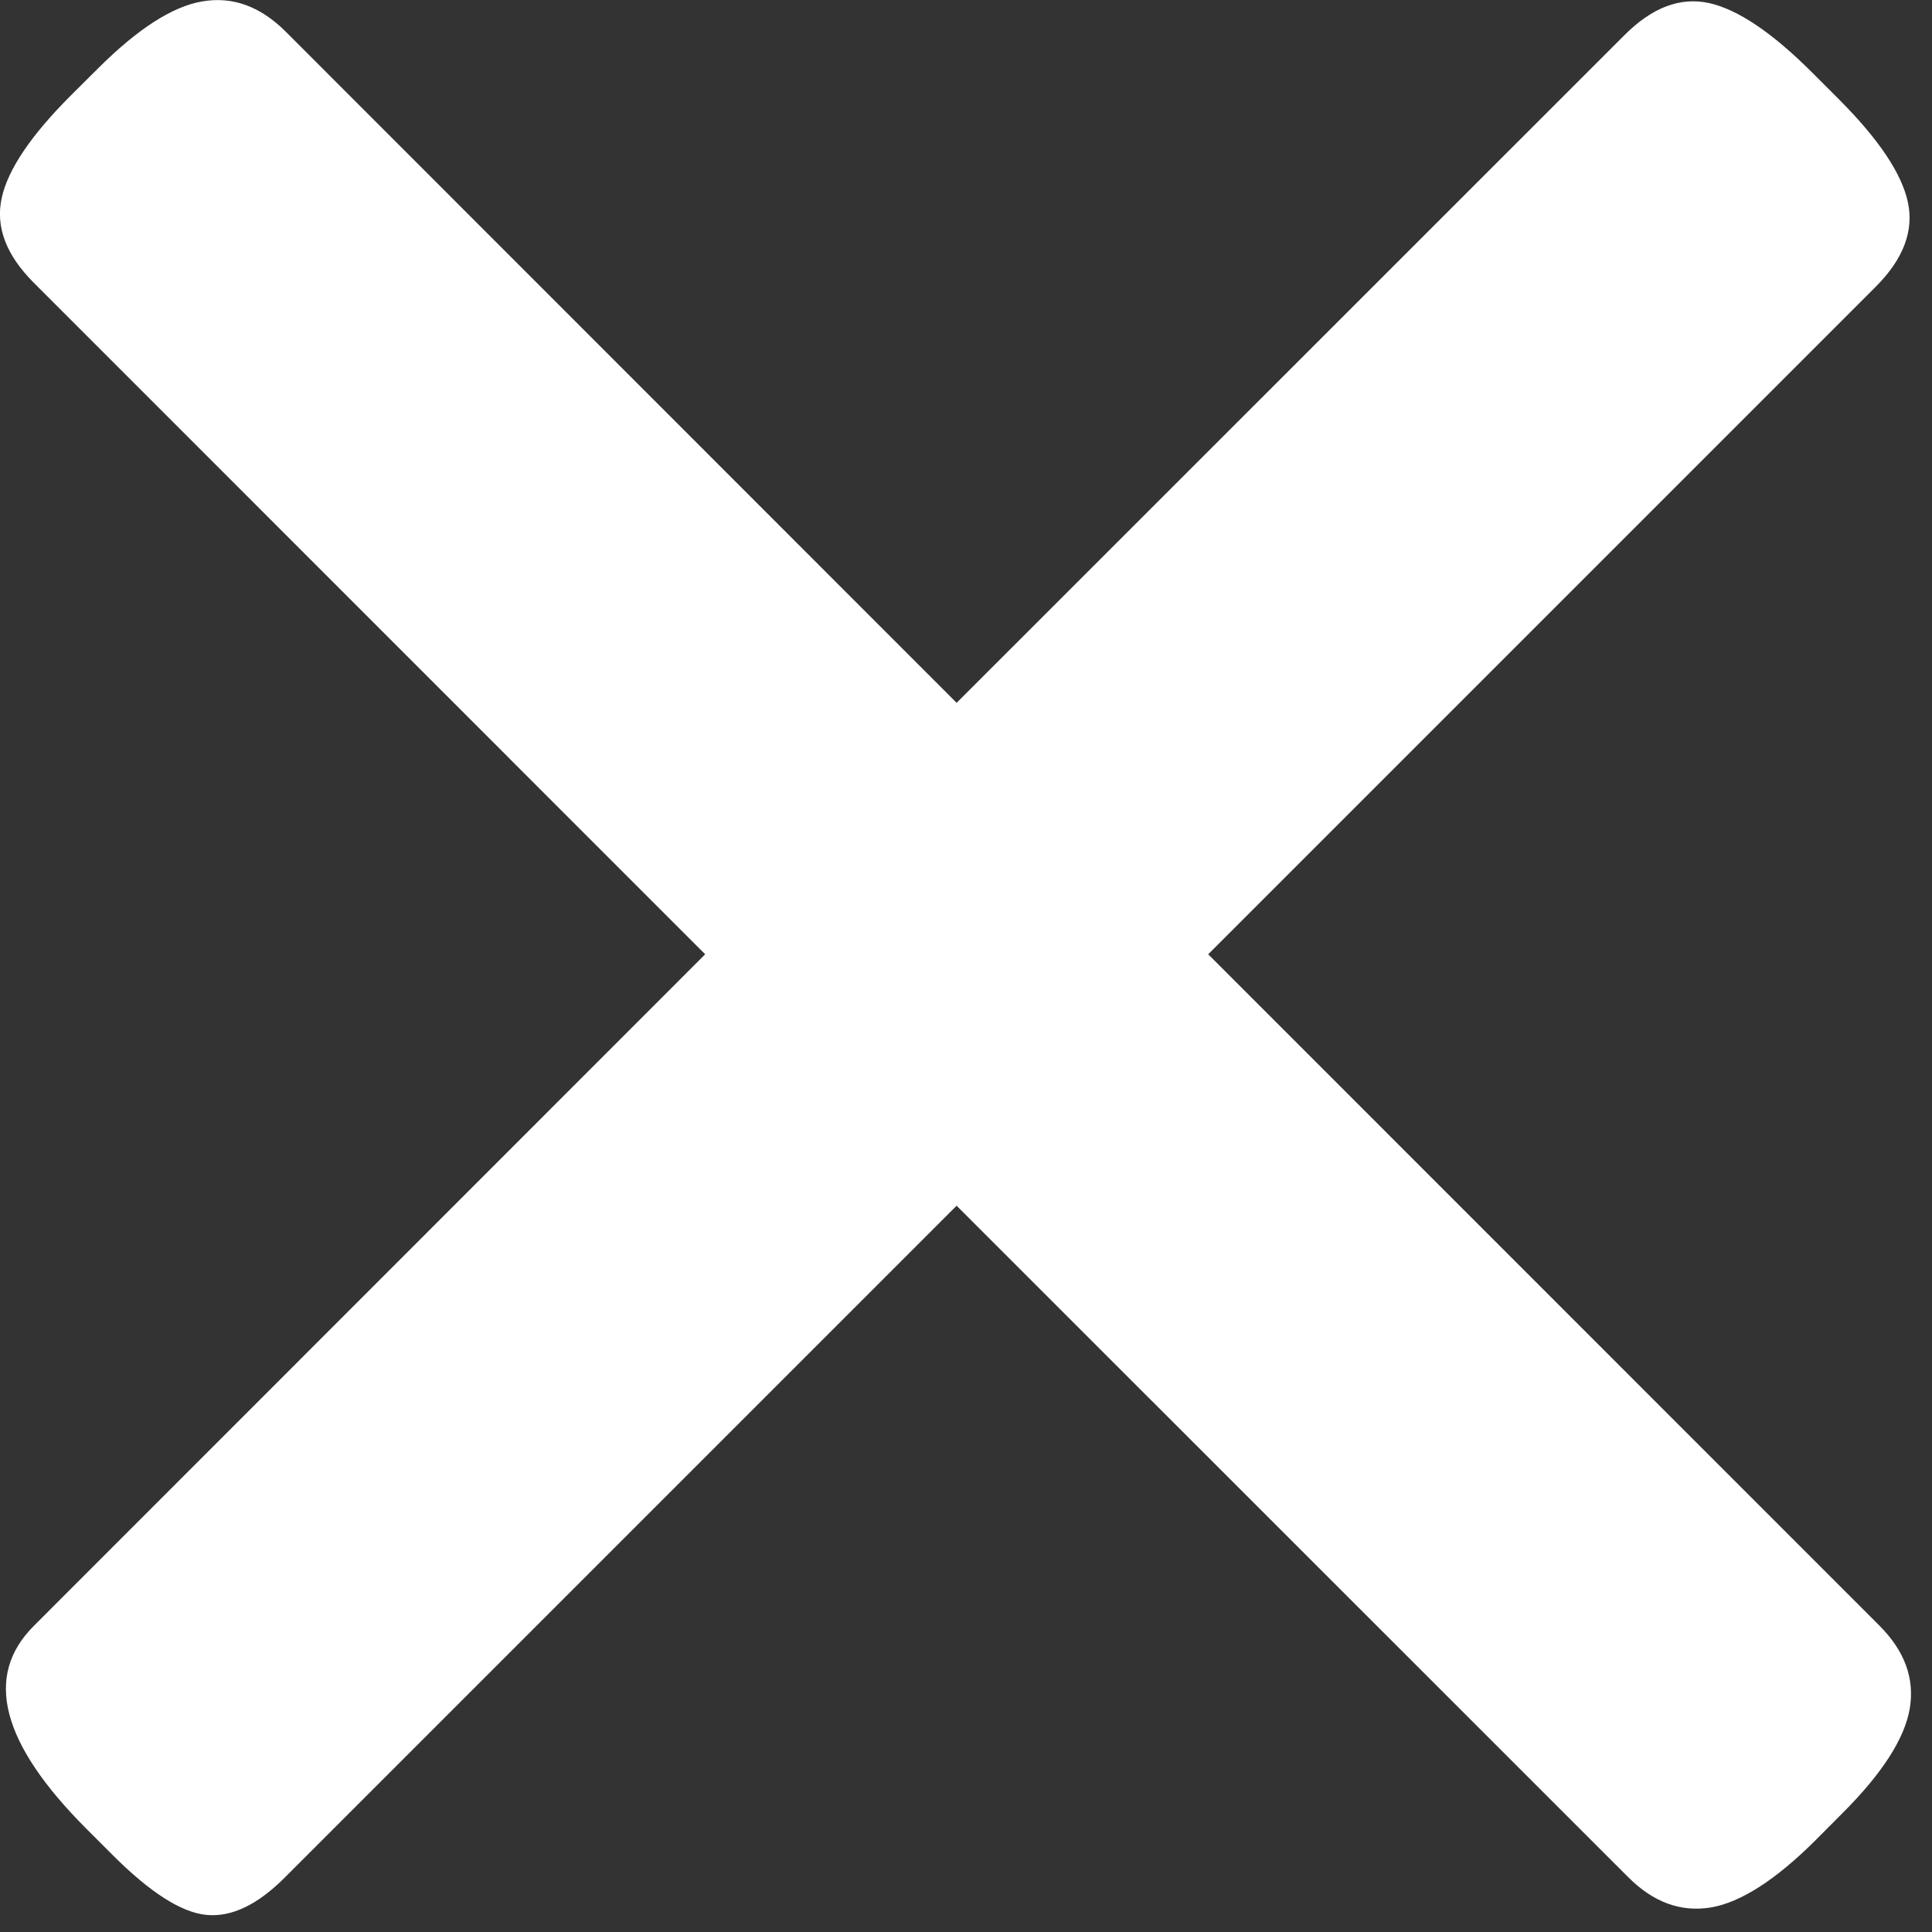 <svg width="14" height="14" xmlns="http://www.w3.org/2000/svg"><rect width="100%" height="100%" fill="#333333" stroke="none"/><path d="M1.467.01c.218-.037.417.035.6.216l4.865 4.867 4.84-4.839c.2-.2.403-.277.612-.232.208.046.458.214.748.504l.19.19c.29.29.458.54.503.748.045.208-.032.412-.23.611l-4.84 4.84 4.866 4.867c.181.182.254.381.218.598-.037.218-.2.472-.49.761l-.19.191c-.29.29-.545.453-.76.49-.219.036-.418-.037-.599-.218L6.932 8.737l-4.867 4.867c-.199.2-.389.29-.57.272-.182-.018-.408-.163-.68-.435l-.19-.19c-.616-.617-.744-1.106-.38-1.469L5.11 6.915.244 2.048c-.199-.199-.277-.403-.232-.612C.057 1.228.225.98.515.69L.706.5c.29-.29.544-.454.761-.49" fill="#FFFFFF" fill-rule="evenodd"/></svg>